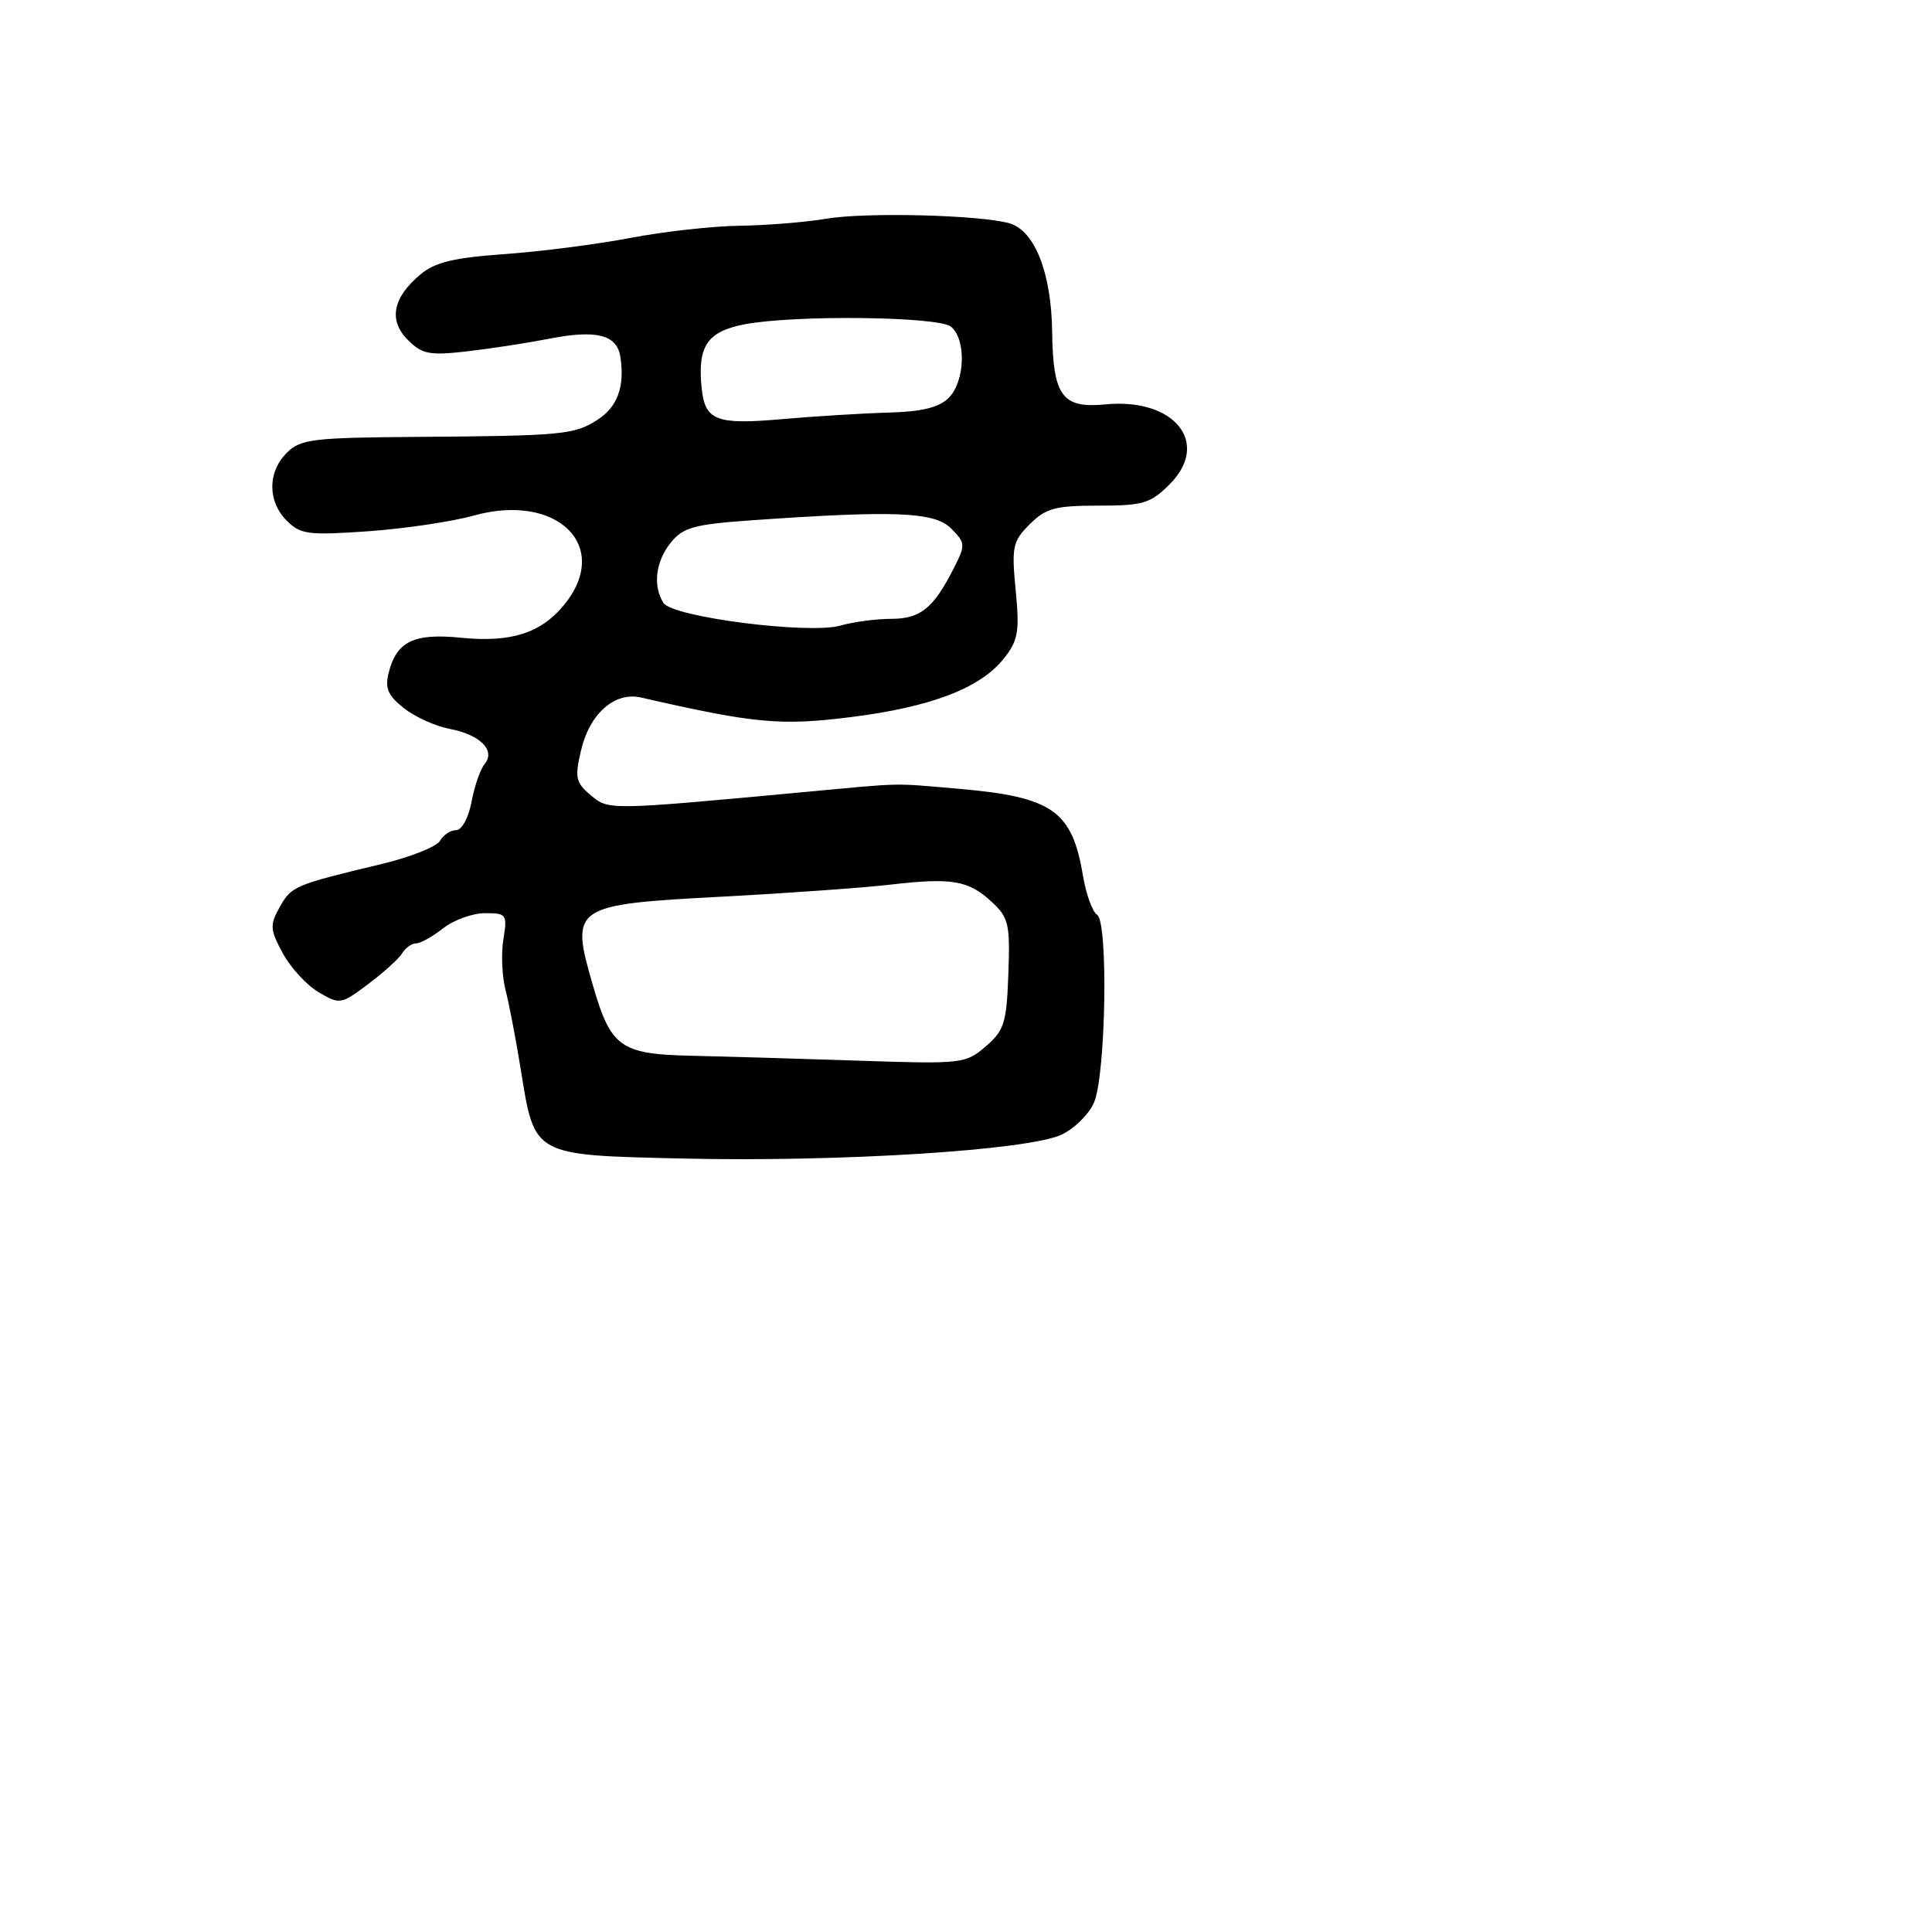 <svg xmlns="http://www.w3.org/2000/svg" width="256" height="256" viewBox="0 0 256 256" version="1.1">
	<path d="M 109.500 28.980 C 106.750 29.445, 101.575 29.864, 98 29.913 C 94.425 29.961, 87.909 30.688, 83.520 31.527 C 79.130 32.367, 71.632 33.332, 66.856 33.671 C 60.084 34.152, 57.622 34.751, 55.672 36.394 C 52.017 39.473, 51.458 42.458, 54.051 45.051 C 55.936 46.936, 56.909 47.124, 61.852 46.560 C 64.959 46.205, 69.859 45.452, 72.743 44.888 C 79.047 43.653, 81.760 44.344, 82.206 47.297 C 82.796 51.210, 81.841 53.874, 79.237 55.581 C 76.150 57.603, 74.611 57.751, 55.250 57.890 C 41.417 57.990, 39.814 58.186, 38 60 C 35.441 62.559, 35.443 66.443, 38.005 69.005 C 39.814 70.814, 40.868 70.951, 48.755 70.397 C 53.565 70.060, 59.867 69.124, 62.761 68.318 C 73.871 65.222, 81.117 72.416, 74.714 80.187 C 71.648 83.907, 67.685 85.164, 61.099 84.504 C 54.824 83.875, 52.544 84.984, 51.491 89.180 C 50.985 91.196, 51.416 92.182, 53.526 93.842 C 54.998 95, 57.716 96.231, 59.566 96.578 C 63.622 97.339, 65.709 99.438, 64.212 101.250 C 63.644 101.938, 62.864 104.188, 62.478 106.250 C 62.083 108.367, 61.194 110, 60.438 110 C 59.702 110, 58.740 110.636, 58.300 111.414 C 57.860 112.192, 54.350 113.583, 50.500 114.504 C 39.017 117.253, 38.622 117.420, 37.076 120.174 C 35.731 122.569, 35.768 123.154, 37.458 126.292 C 38.486 128.200, 40.624 130.528, 42.209 131.464 C 45.024 133.127, 45.179 133.102, 48.796 130.389 C 50.833 128.861, 52.860 127.023, 53.300 126.305 C 53.740 125.587, 54.569 125, 55.142 125 C 55.715 125, 57.329 124.100, 58.727 123 C 60.126 121.900, 62.618 121, 64.266 121 C 67.125 121, 67.236 121.158, 66.700 124.460 C 66.392 126.362, 66.522 129.400, 66.991 131.210 C 67.460 133.019, 68.369 137.763, 69.012 141.751 C 70.863 153.234, 70.522 153.047, 90.507 153.512 C 111.280 153.994, 136.271 152.418, 140.658 150.349 C 142.394 149.530, 144.337 147.599, 144.975 146.059 C 146.542 142.277, 146.863 122.157, 145.372 121.214 C 144.752 120.821, 143.908 118.485, 143.496 116.022 C 142.055 107.405, 139.451 105.589, 127 104.516 C 118.069 103.747, 119.914 103.710, 107 104.912 C 80.497 107.378, 80.670 107.376, 78.270 105.367 C 76.296 103.714, 76.146 103.040, 76.970 99.500 C 78.121 94.558, 81.436 91.622, 84.956 92.428 C 99.956 95.865, 103.445 96.191, 112.740 95.021 C 123.408 93.678, 129.928 91.175, 133.041 87.227 C 134.910 84.856, 135.111 83.680, 134.583 78.217 C 134.026 72.453, 134.180 71.729, 136.443 69.467 C 138.568 67.341, 139.825 67, 145.531 67 C 151.462 67, 152.448 66.705, 154.973 64.181 C 160.463 58.691, 155.630 52.686, 146.445 53.585 C 140.747 54.143, 139.522 52.465, 139.416 43.957 C 139.319 36.175, 137.104 30.549, 133.760 29.591 C 129.873 28.478, 114.731 28.096, 109.500 28.980 M 98.646 42.975 C 93.687 43.932, 92.386 45.891, 92.982 51.500 C 93.431 55.721, 94.934 56.300, 103.478 55.549 C 107.890 55.161, 114.296 54.766, 117.714 54.672 C 122.184 54.548, 124.430 53.998, 125.714 52.711 C 127.888 50.532, 128.057 44.952, 126 43.282 C 124.328 41.924, 105.195 41.709, 98.646 42.975 M 99.637 68.939 C 91.976 69.477, 90.517 69.878, 88.887 71.892 C 86.872 74.380, 86.476 77.624, 87.911 79.891 C 89.103 81.773, 107.215 84.086, 111.388 82.889 C 113.092 82.400, 116.108 82, 118.088 82 C 121.964 82, 123.698 80.595, 126.396 75.267 C 127.954 72.191, 127.936 71.936, 126.017 70.017 C 123.825 67.825, 118.565 67.610, 99.637 68.939 M 118 117.217 C 114.425 117.632, 104.444 118.346, 95.821 118.804 C 75.782 119.869, 75.508 120.058, 78.600 130.696 C 80.947 138.769, 82.249 139.689, 91.611 139.894 C 95.950 139.989, 105.883 140.280, 113.684 140.542 C 127.478 141.005, 127.943 140.953, 130.609 138.660 C 133.068 136.545, 133.378 135.553, 133.613 129.046 C 133.853 122.445, 133.654 121.584, 131.413 119.507 C 128.325 116.645, 126.141 116.272, 118 117.217" stroke="none" fill="black" fill-rule="evenodd"/>
</svg>
